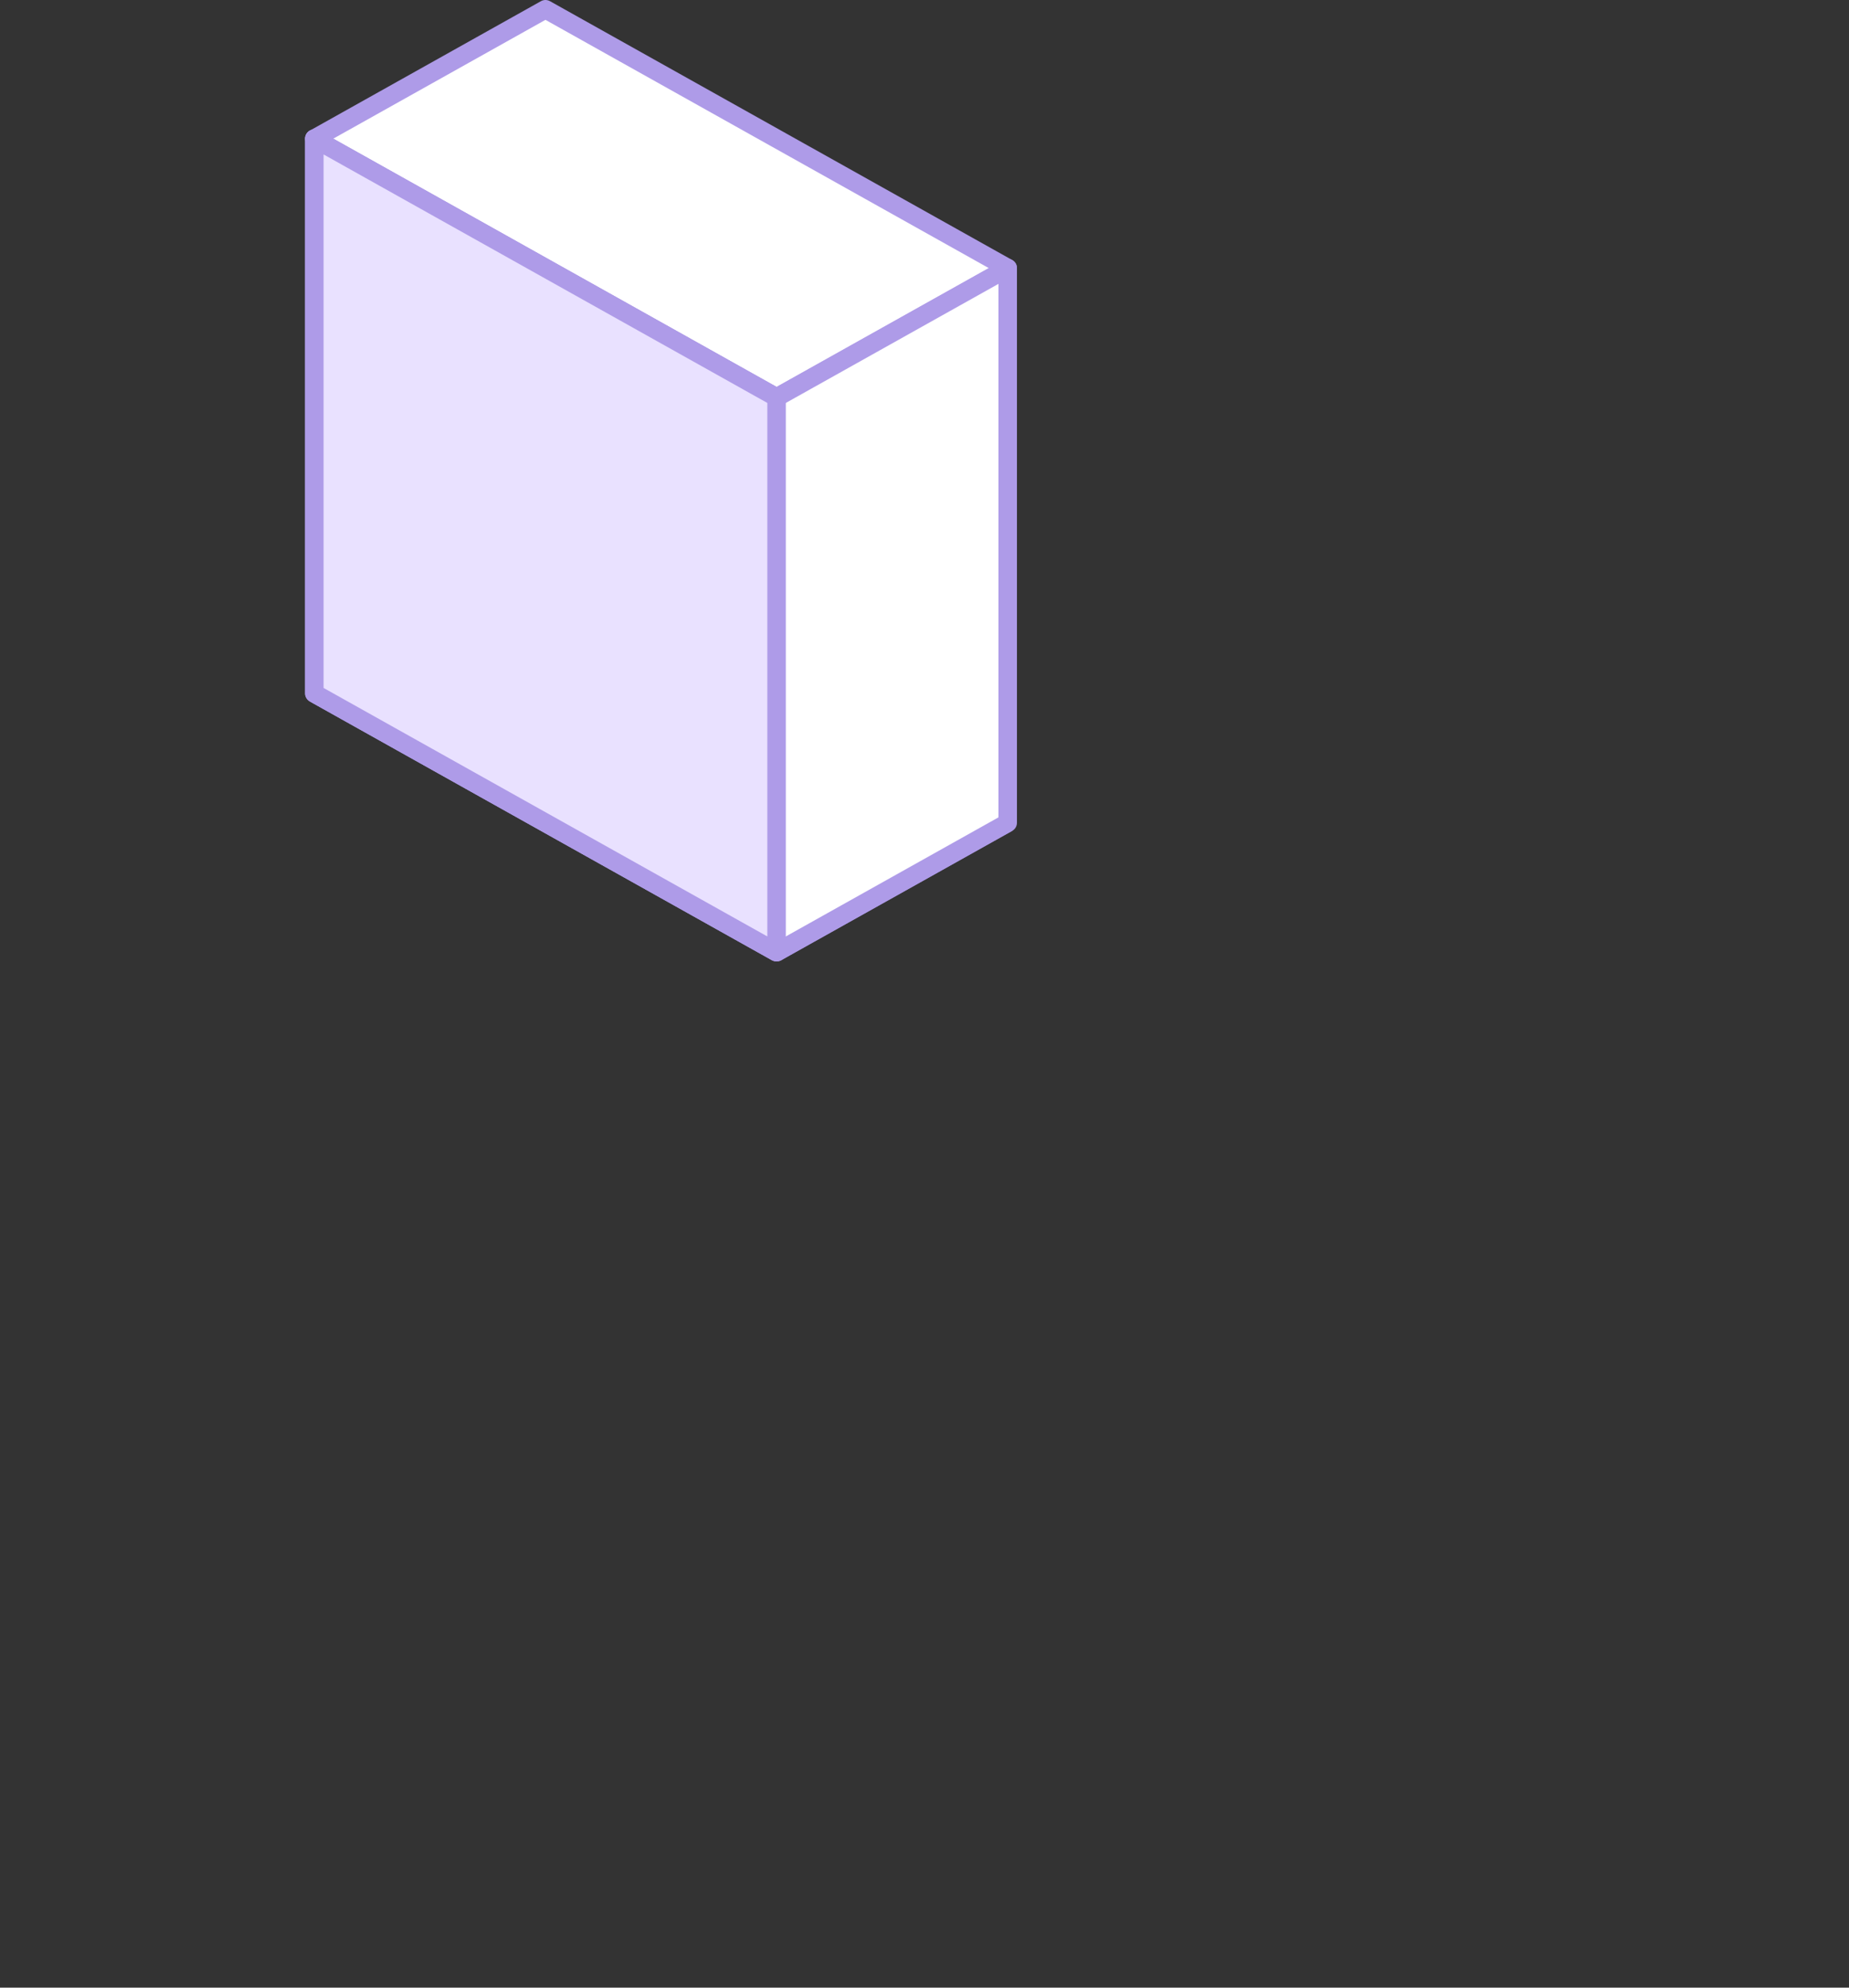 <?xml version="1.0" encoding="utf-8"?>
<!-- Generator: Adobe Illustrator 15.1.0, SVG Export Plug-In . SVG Version: 6.00 Build 0)  -->
<!DOCTYPE svg PUBLIC "-//W3C//DTD SVG 1.1//EN" "http://www.w3.org/Graphics/SVG/1.1/DTD/svg11.dtd">
<svg version="1.1" id="tweak" xmlns="http://www.w3.org/2000/svg" xmlns:xlink="http://www.w3.org/1999/xlink" x="0px" y="0px"
	 width="200px" height="215px" viewBox="0 0 200 215" enable-background="new 0 0 200 215" xml:space="preserve">
<rect x="0" y="0" width="200" height="215" fill="#333333" stroke="none"/>
<g>
	
		<polygon fill="#FFFFFF" stroke="#AE9BE8" stroke-width="2" stroke-linecap="round" stroke-linejoin="round" stroke-miterlimit="2" points="
		59,1 34,15 84,43 109,29 	"/>
	<polygon fill="#FFFFFF" stroke="#AE9BE8" stroke-width="2" stroke-miterlimit="1" points="84,43 34,75 84,103 109,89 	"/>
	
		<polygon fill="#FFFFFF" stroke="#AE9BE8" stroke-width="2" stroke-linecap="round" stroke-linejoin="round" stroke-miterlimit="1" points="
		34,15 34,75 84,103 109,89 109,29 84,43 	"/>
	
		<polygon fill="#E9E1FF" stroke="#AE9BE8" stroke-width="2" stroke-linecap="round" stroke-linejoin="round" stroke-miterlimit="1" points="
		34,15 34,75 84,103 84,43 	"/>
</g>
</svg>
